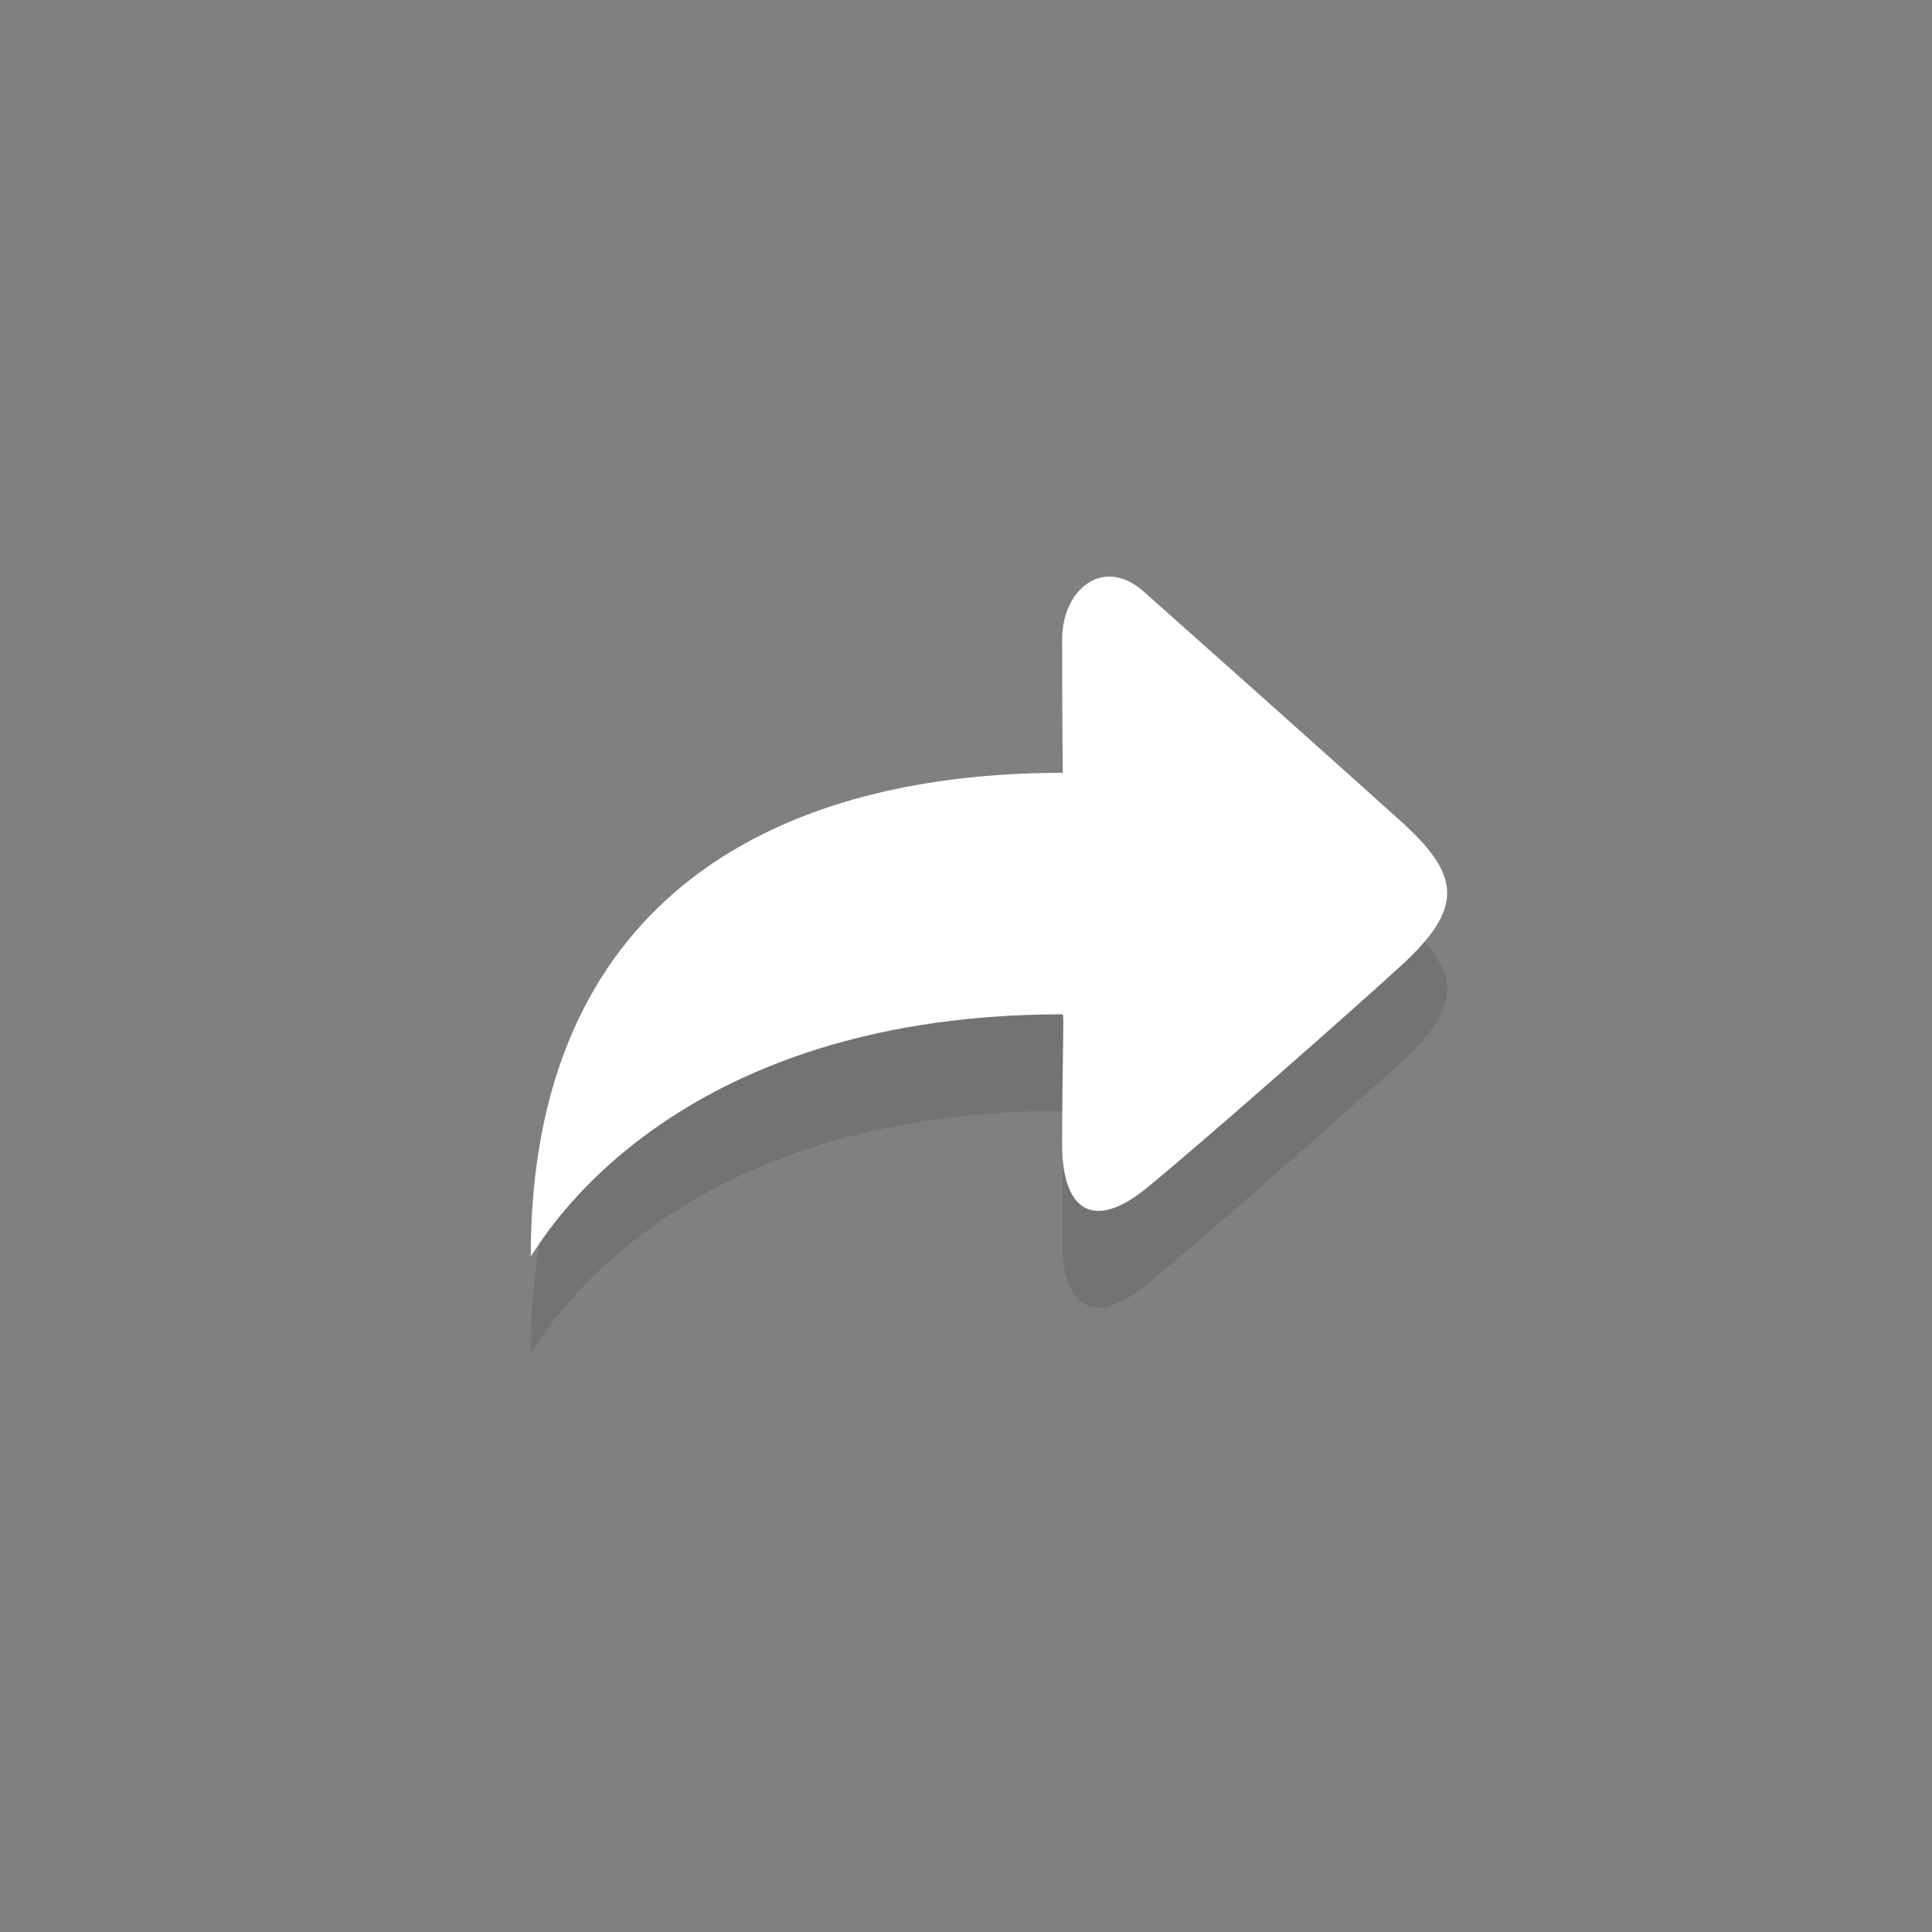 <?xml version="1.0" encoding="utf-8"?>
<!-- Generator: Adobe Illustrator 16.0.0, SVG Export Plug-In . SVG Version: 6.00 Build 0)  -->
<!DOCTYPE svg PUBLIC "-//W3C//DTD SVG 1.1//EN" "http://www.w3.org/Graphics/SVG/1.1/DTD/svg11.dtd">
<svg version="1.1" xmlns="http://www.w3.org/2000/svg" xmlns:xlink="http://www.w3.org/1999/xlink" x="0px" y="0px" width="40px"
	 height="40px" viewBox="0 0 40 40" enable-background="new 0 0 40 40" xml:space="preserve">
<rect x="0" y="0" width="40" height="40" fill="#808080" stroke="none"/>
<g id="share_3_" opacity="0.102" enable-background="new    ">
	<g id="share">
		<g>
			<path d="M29,19c-1.423-1.284-4.485-4.01-5.318-4.75c-0.852-0.756-1.691-0.03-1.691,0.98c0,1.755,0.01,2.332,0.01,2.77
				c-6.172,0-11.012,2.793-11.012,10c0,0.15,2.464-5,11.012-5c0.035,0-0.01,0.911-0.01,2.703c0,1.304,0.606,1.827,1.749,0.894
				c1.12-0.916,4.2-3.627,5.261-4.597C30.325,20.789,30.238,20.117,29,19z"/>
		</g>
	</g>
</g>
<g id="share_2_" enable-background="new    ">
	<g id="share_1_">
		<g>
			<path fill="#FFFFFF" d="M29,17c-1.423-1.284-4.485-4.01-5.318-4.75c-0.852-0.756-1.691-0.03-1.691,0.98
				c0,1.755,0.01,2.332,0.01,2.77c-6.172,0-11.012,2.793-11.012,10c0,0.15,2.464-5,11.012-5c0.035,0-0.01,0.911-0.01,2.703
				c0,1.304,0.606,1.827,1.749,0.894c1.12-0.916,4.2-3.627,5.261-4.597C30.325,18.789,30.238,18.117,29,17z"/>
		</g>
	</g>
</g>
</svg>
